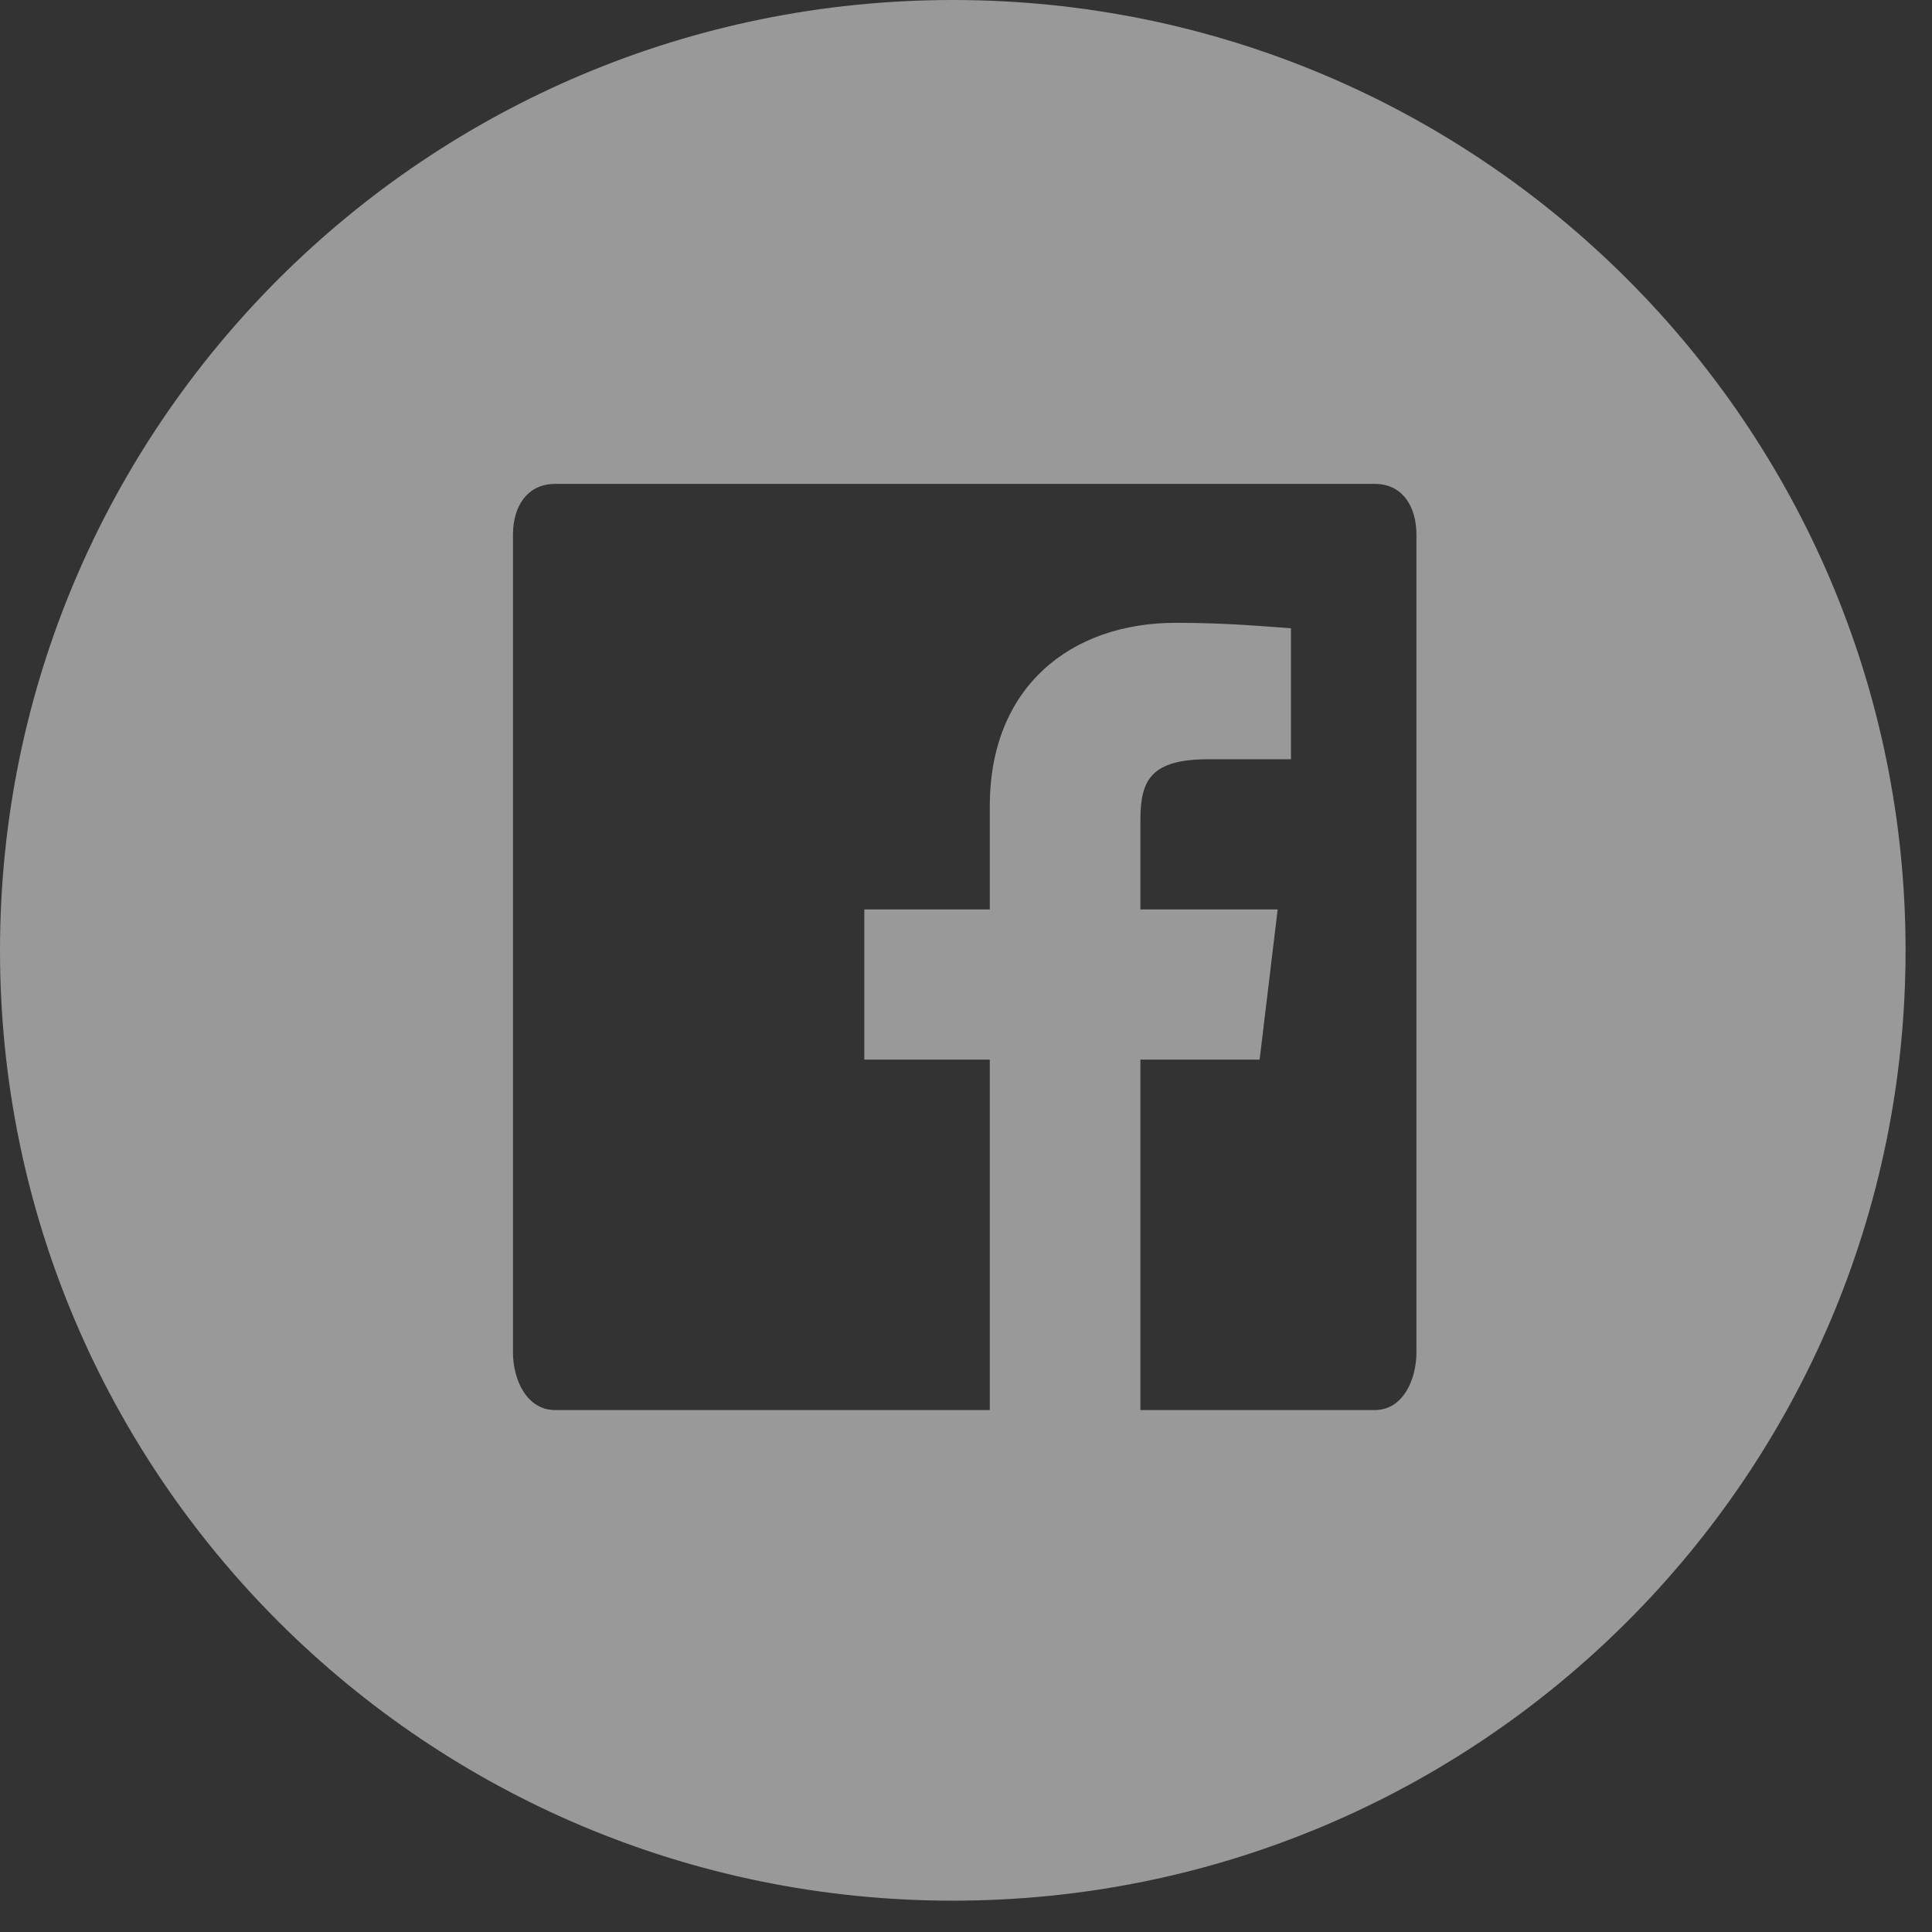 <?xml version="1.0" encoding="UTF-8"?>
<svg width="41px" height="41px" viewBox="0 0 41 41" version="1.1" xmlns="http://www.w3.org/2000/svg" xmlns:xlink="http://www.w3.org/1999/xlink">
    <rect x="0" y="0" width="41" height="41" fill="#333333" stroke="none"/>
    <!-- Generator: Sketch 40.3 (33839) - http://www.bohemiancoding.com/sketch -->
    <title>Facebook</title>
    <desc>Created with Sketch.</desc>
    <defs></defs>
    <g id="Page-1" stroke="none" stroke-width="1" fill="none" fill-rule="evenodd" opacity="0.5">
        <g id="GOARCHITECTS_1" transform="translate(-587, -382)" fill="#FFFFFF">
            <g id="FULL-WHITE" transform="translate(587, 382)">
                <path d="M20.222,0 C9.054,0 0,9.031 0,20.17 C0,31.304 9.054,40.335 20.222,40.335 C31.385,40.335 40.439,31.304 40.439,20.17 C40.439,9.031 31.385,0 20.222,0 L20.222,0 Z M30.059,28.696 C30.059,29.291 29.766,29.924 29.175,29.924 L24.201,29.924 L24.201,22.487 L26.731,22.487 L27.114,19.299 L24.201,19.299 L24.201,17.397 C24.201,16.547 24.43,16.112 25.655,16.112 L27.396,16.112 L27.396,13.333 C26.864,13.296 26.038,13.217 24.957,13.217 C22.71,13.217 21.005,14.587 21.005,17.105 L21.005,19.299 L18.342,19.299 L18.342,22.487 L21.005,22.487 L21.005,29.924 L11.781,29.924 C11.184,29.924 10.886,29.291 10.886,28.696 L10.886,11.347 C10.886,10.752 11.184,10.269 11.781,10.269 L29.175,10.269 C29.766,10.269 30.059,10.752 30.059,11.347 L30.059,28.696 L30.059,28.696 Z" id="Facebook"></path>
            </g>
        </g>
    </g>
</svg>